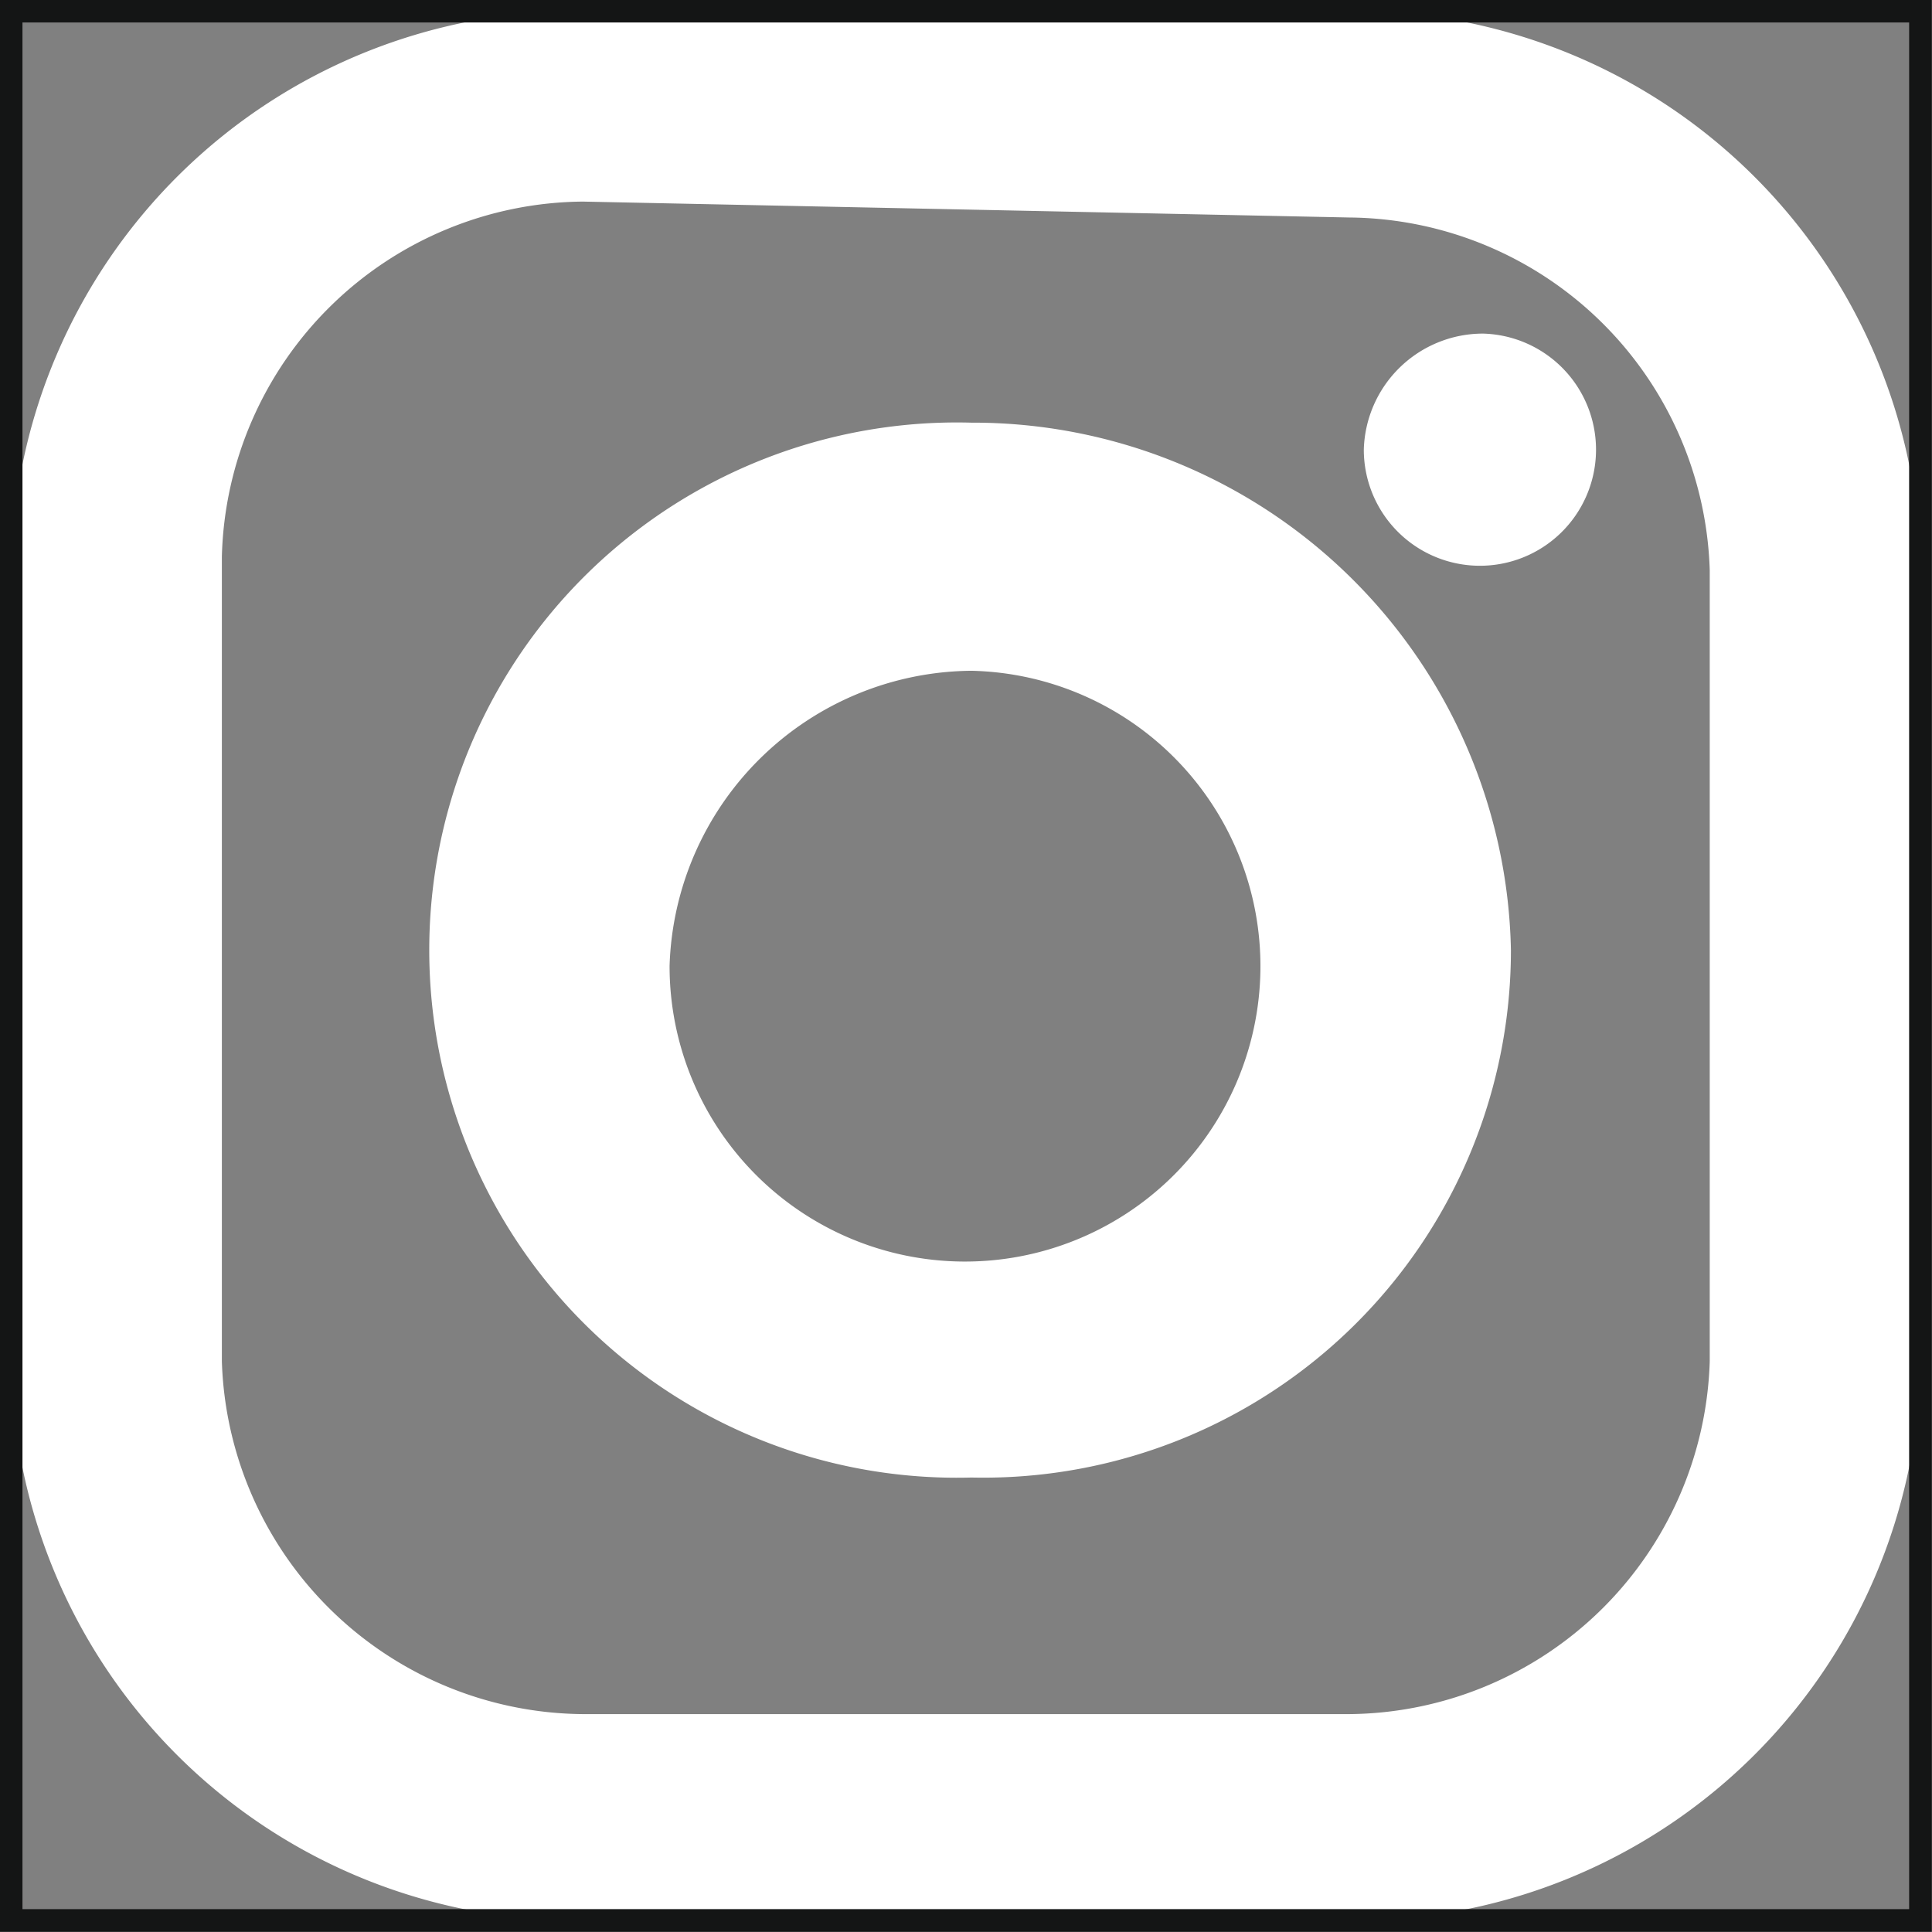 <svg xmlns="http://www.w3.org/2000/svg" viewBox="0 0 48.59 48.59"><rect x="0" y="0" width="48.59" height="48.59" fill="#808080" stroke="none"/><defs><style>.cls-1{fill:#fff;}.cls-2{fill:none;stroke:#141515;stroke-miterlimit:10;stroke-width:0.57px;}</style></defs><title>Recurso 25icono</title><g id="Capa_2" data-name="Capa 2"><g id="Capa_1-2" data-name="Capa 1"><path class="cls-1" d="M14.66.28H33.93A14.24,14.24,0,0,1,48.3,14.34v19.9A14.24,14.24,0,0,1,33.93,48.3H14.66A14.23,14.23,0,0,1,.28,34.24V14.34A14.24,14.24,0,0,1,14.66.28Zm9.77,16.59a7.43,7.43,0,1,1-7.59,7.42,7.66,7.66,0,0,1,7.59-7.42Zm0-6.24h0a13.27,13.27,0,1,0,0,26.53A13.27,13.27,0,0,0,38,23.9,13.53,13.53,0,0,0,24.43,10.63ZM37.3,8.39a2.92,2.92,0,1,1-3,2.92,3,3,0,0,1,3-2.92ZM14.66,5.07h0A9.16,9.16,0,0,0,5.58,14V34.24a9.16,9.16,0,0,0,9.08,8.87H33.93A9.15,9.15,0,0,0,43,34.24V14.34a9.15,9.15,0,0,0-9.07-8.87Z"/><rect class="cls-2" x="0.28" y="0.28" width="48.02" height="48.02"/></g></g></svg>